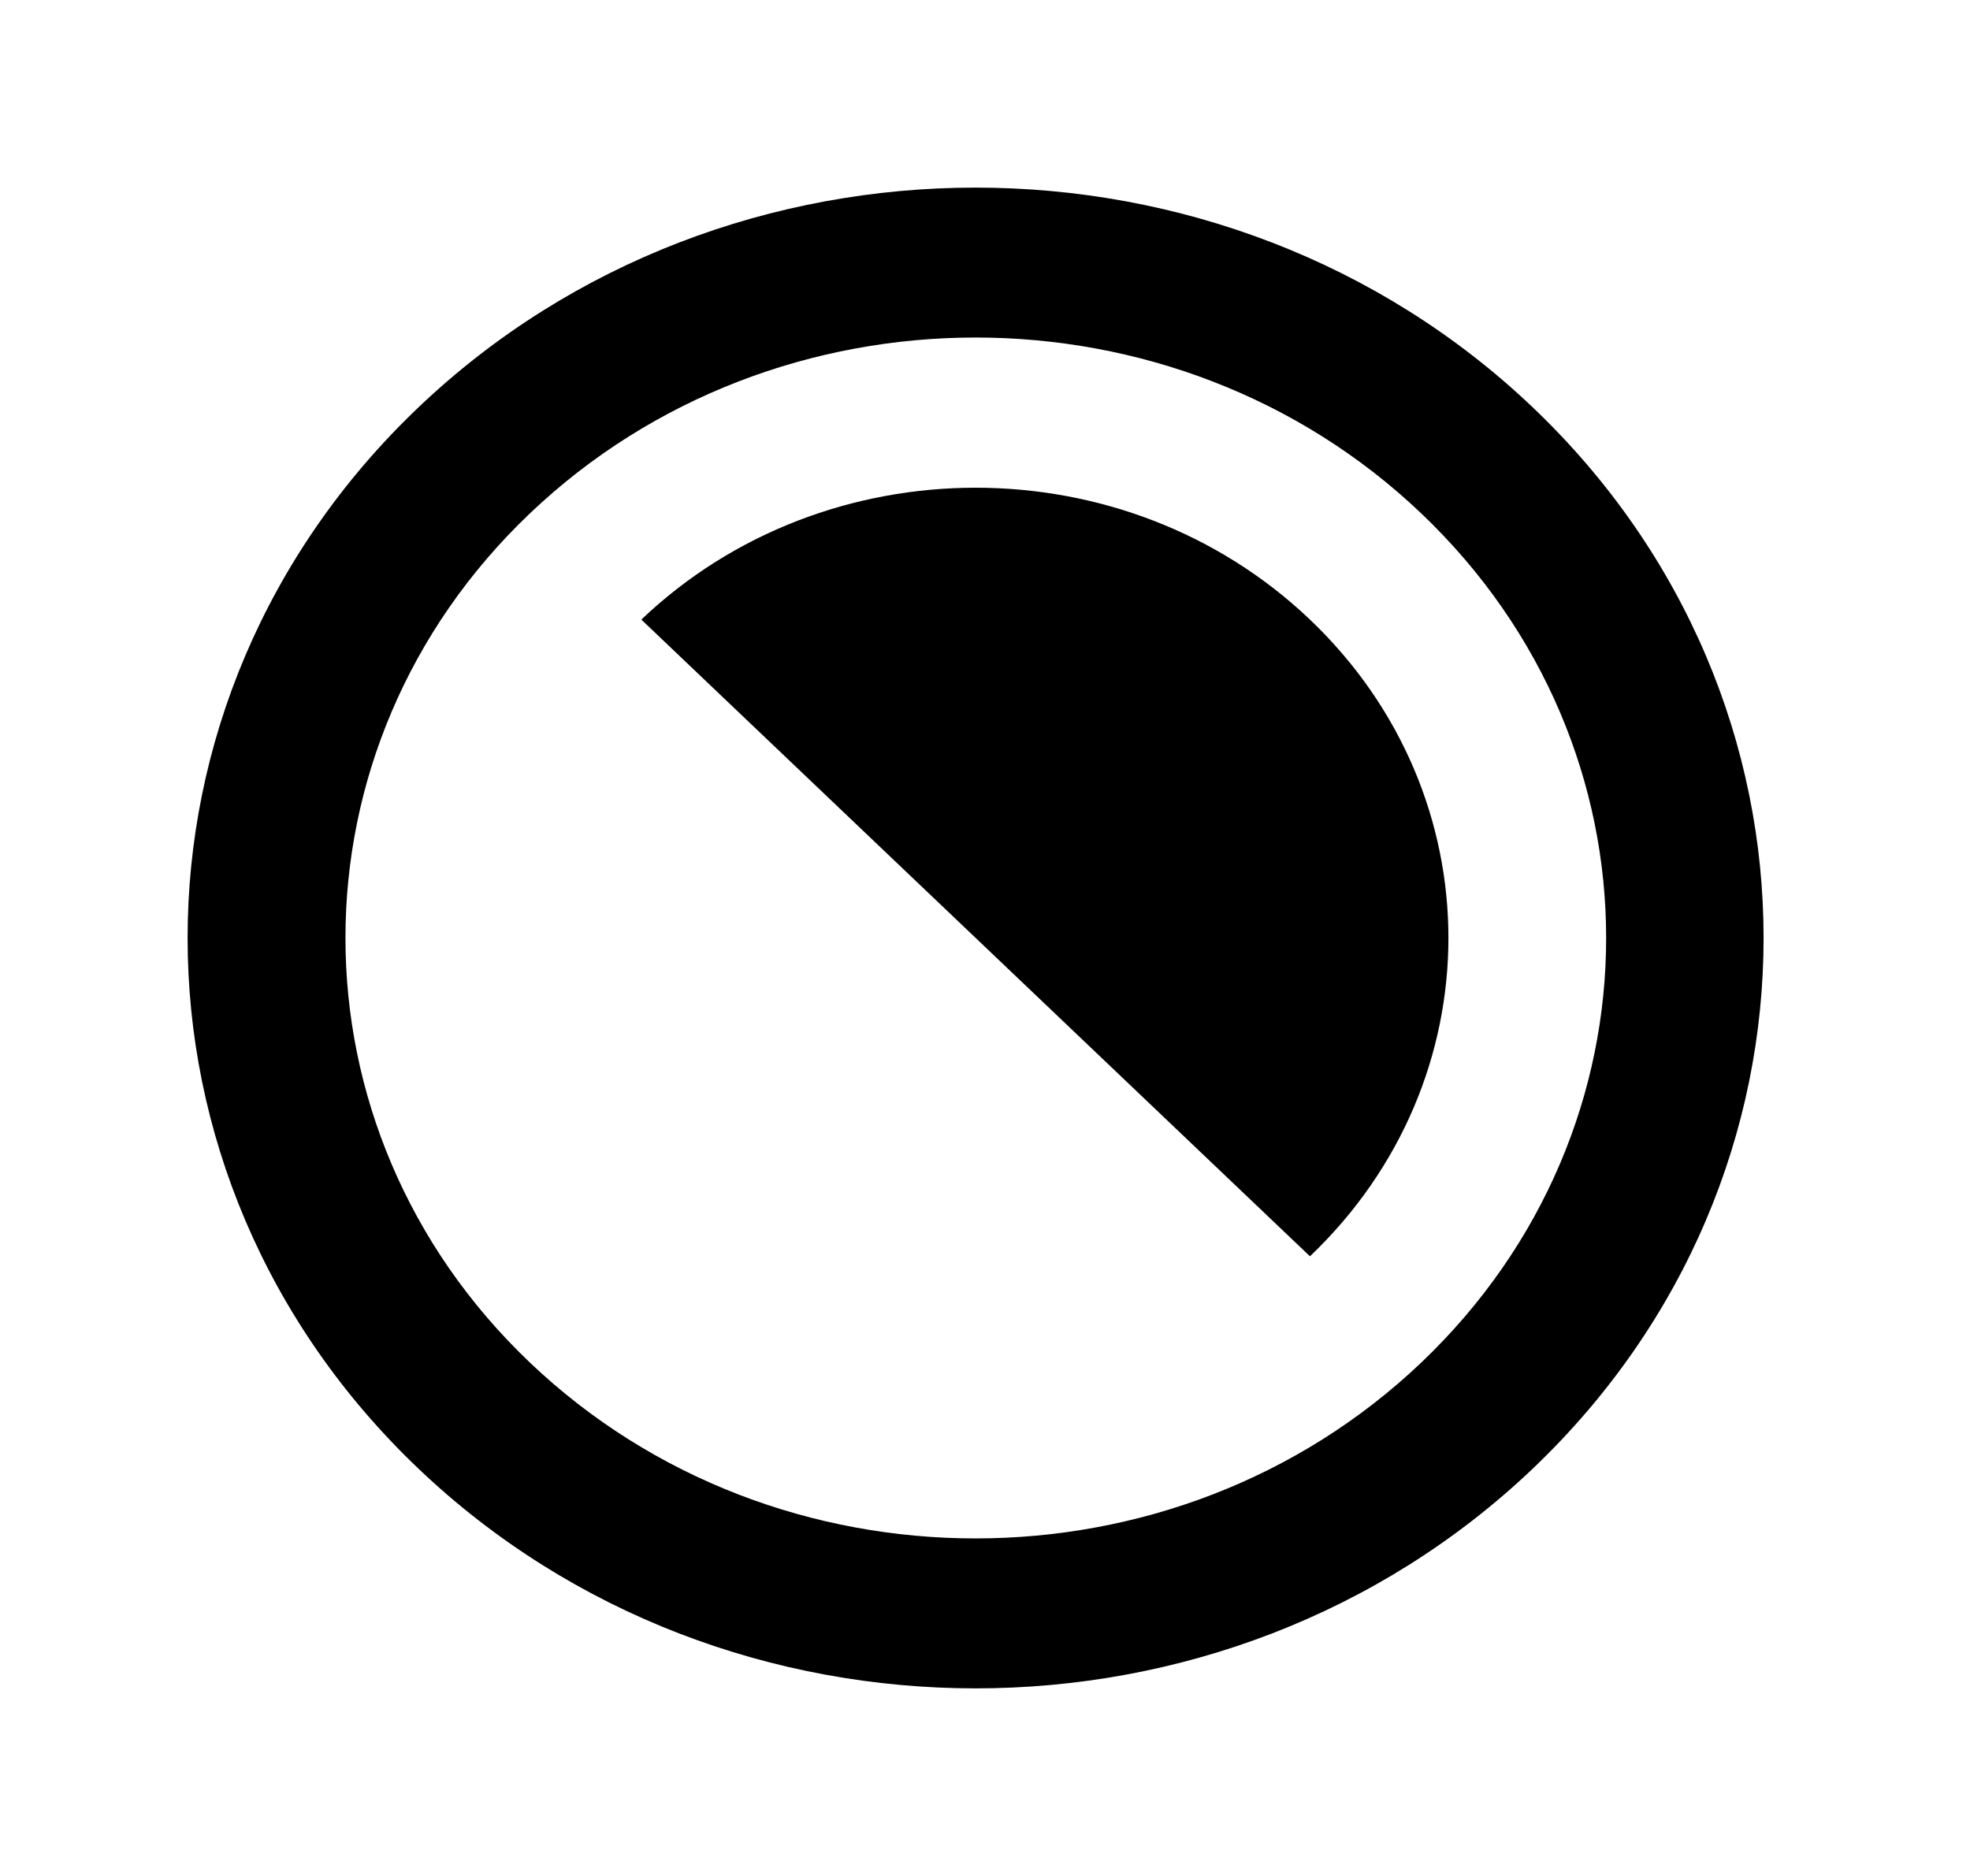 <!-- Generated by IcoMoon.io -->
<svg version="1.1" xmlns="http://www.w3.org/2000/svg" width="42" height="40" viewBox="0 0 42 40">
<title>mp-contrast-2</title>
<path d="M30.303 10.949c-5.253-5.003-13.754-5.003-19.008 0-5.24 4.99-5.24 13.112 0 18.102 5.253 5.003 13.754 5.002 19.008 0 5.253-5.003 5.253-13.099 0-18.102zM32.679 31.314c-6.56 6.248-17.198 6.248-23.759 0s-6.56-16.379 0-22.627c6.56-6.25 17.198-6.248 23.759 0s6.56 16.379 0 22.627zM27.928 26.787l-14.255-13.576c3.936-3.749 10.319-3.749 14.255 0s3.936 9.827 0 13.576z"></path>
</svg>
